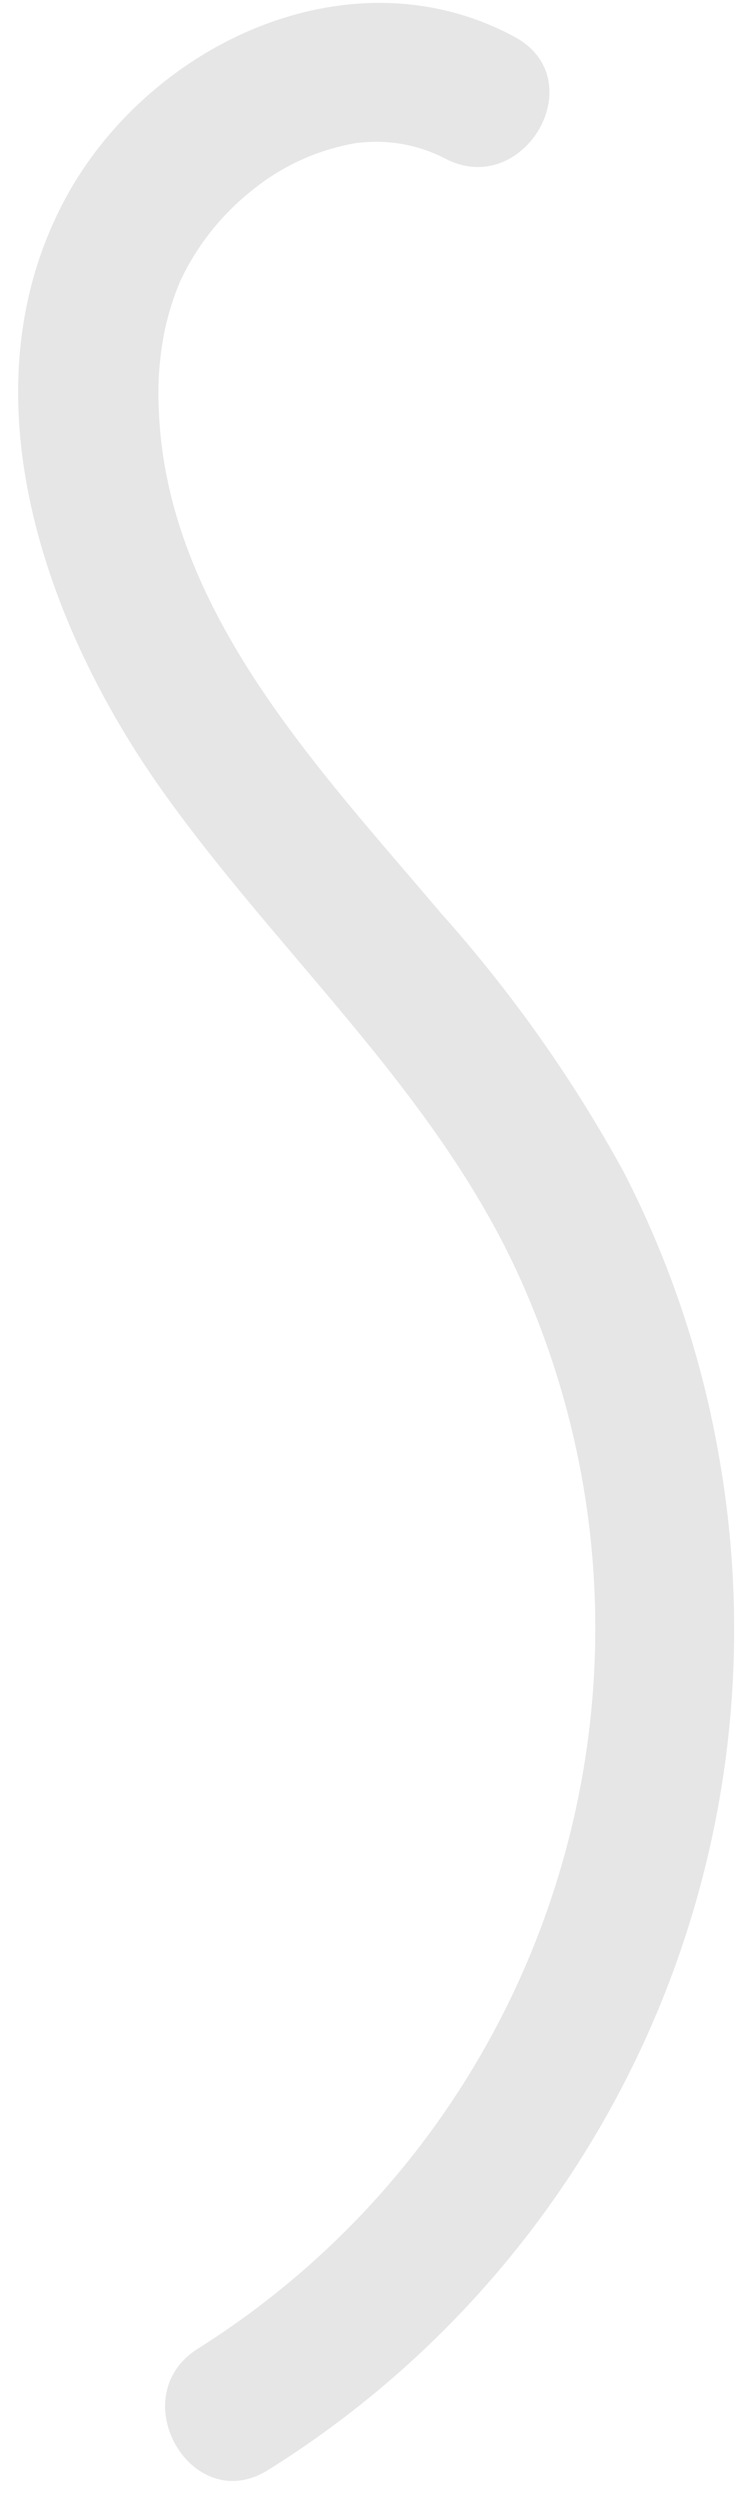 <?xml version="1.0" encoding="UTF-8"?>
<svg width="32px" height="107px" viewBox="0 0 32 107" version="1.1" xmlns="http://www.w3.org/2000/svg" xmlns:xlink="http://www.w3.org/1999/xlink">
    <title>vapor_left</title>
    <g id="Page-1" stroke="none" stroke-width="1" fill="none" fill-rule="evenodd">
        <g id="undraw_barbecue_3x93" transform="translate(-419, -222)" fill="#E6E6E6" fill-rule="nonzero">
            <path d="M441.048,223.58 C433.971,219.756 425.222,223.926 421.695,230.694 C417.405,238.926 420.961,248.822 425.963,255.858 C431.161,263.17 438.216,269.205 441.685,277.654 C448.54,294.074 442.531,313.042 427.473,322.521 C424.218,324.58 427.225,329.774 430.501,327.702 C445.13,318.563 452.77,301.476 449.826,284.48 C449.096,280.171 447.703,276.001 445.698,272.118 C443.523,268.155 440.904,264.453 437.89,261.083 C432.685,254.923 426.132,248.131 425.805,239.56 C425.746,238.448 425.823,237.333 426.036,236.24 C426.192,235.477 426.424,234.731 426.729,234.014 C427.456,232.474 428.536,231.126 429.881,230.081 C431.127,229.086 432.602,228.419 434.172,228.138 C435.488,227.943 436.832,228.16 438.02,228.761 C441.417,230.596 444.45,225.418 441.048,223.58 L441.048,223.58 Z" id="vapor_left"></path>
        </g>
    </g>
</svg>